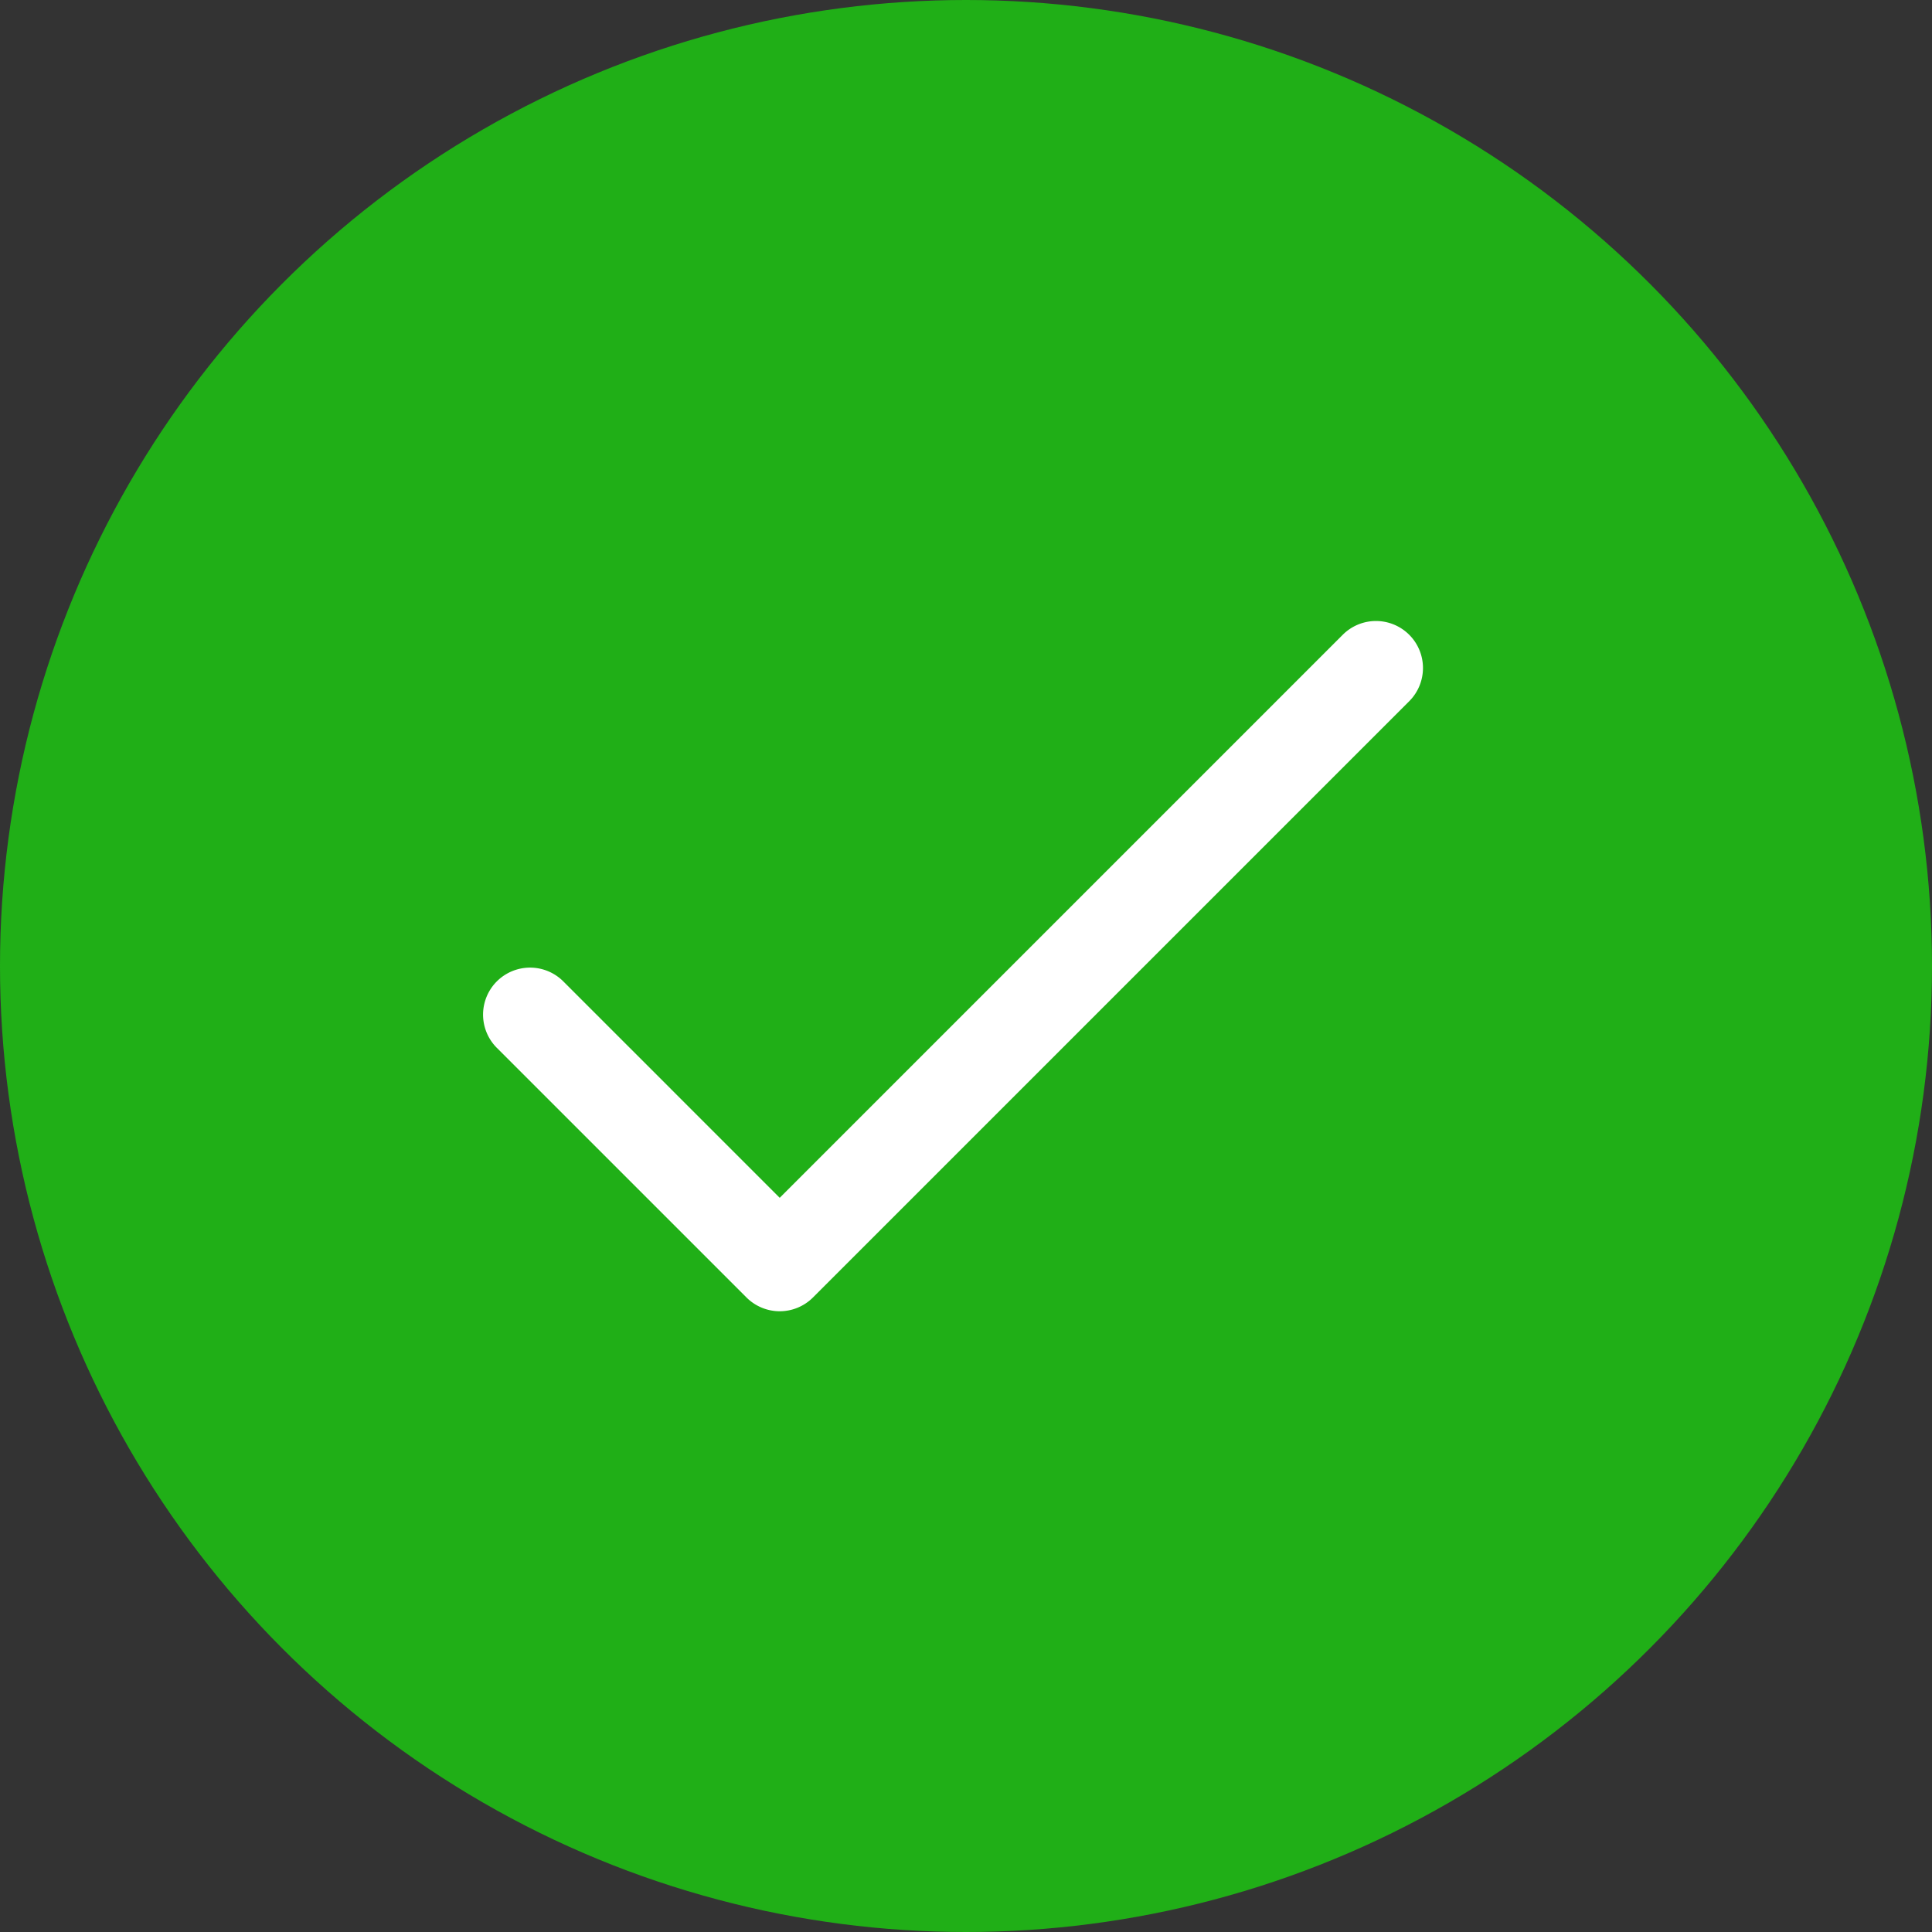 <svg xmlns="http://www.w3.org/2000/svg" width="129.884" height="129.884" viewBox="0 0 129.884 129.884"><rect x="0" y="0" width="129.884" height="129.884" fill="#333333" stroke="none"/><defs><style>.a{fill:#20af17;}.b{fill:#fff;}</style></defs><circle class="a" cx="64.942" cy="64.942" r="64.942"/><g transform="translate(32.476 41.749)"><g transform="translate(0 0)"><path class="b" d="M62.262,68.923a3.159,3.159,0,0,0-4.468,0L19.943,106.775,5.393,92.225A3.159,3.159,0,1,0,.925,96.693l16.784,16.783a3.16,3.16,0,0,0,4.468,0L62.262,73.391A3.159,3.159,0,0,0,62.262,68.923Z" transform="translate(0 -67.998)"/></g></g></svg>